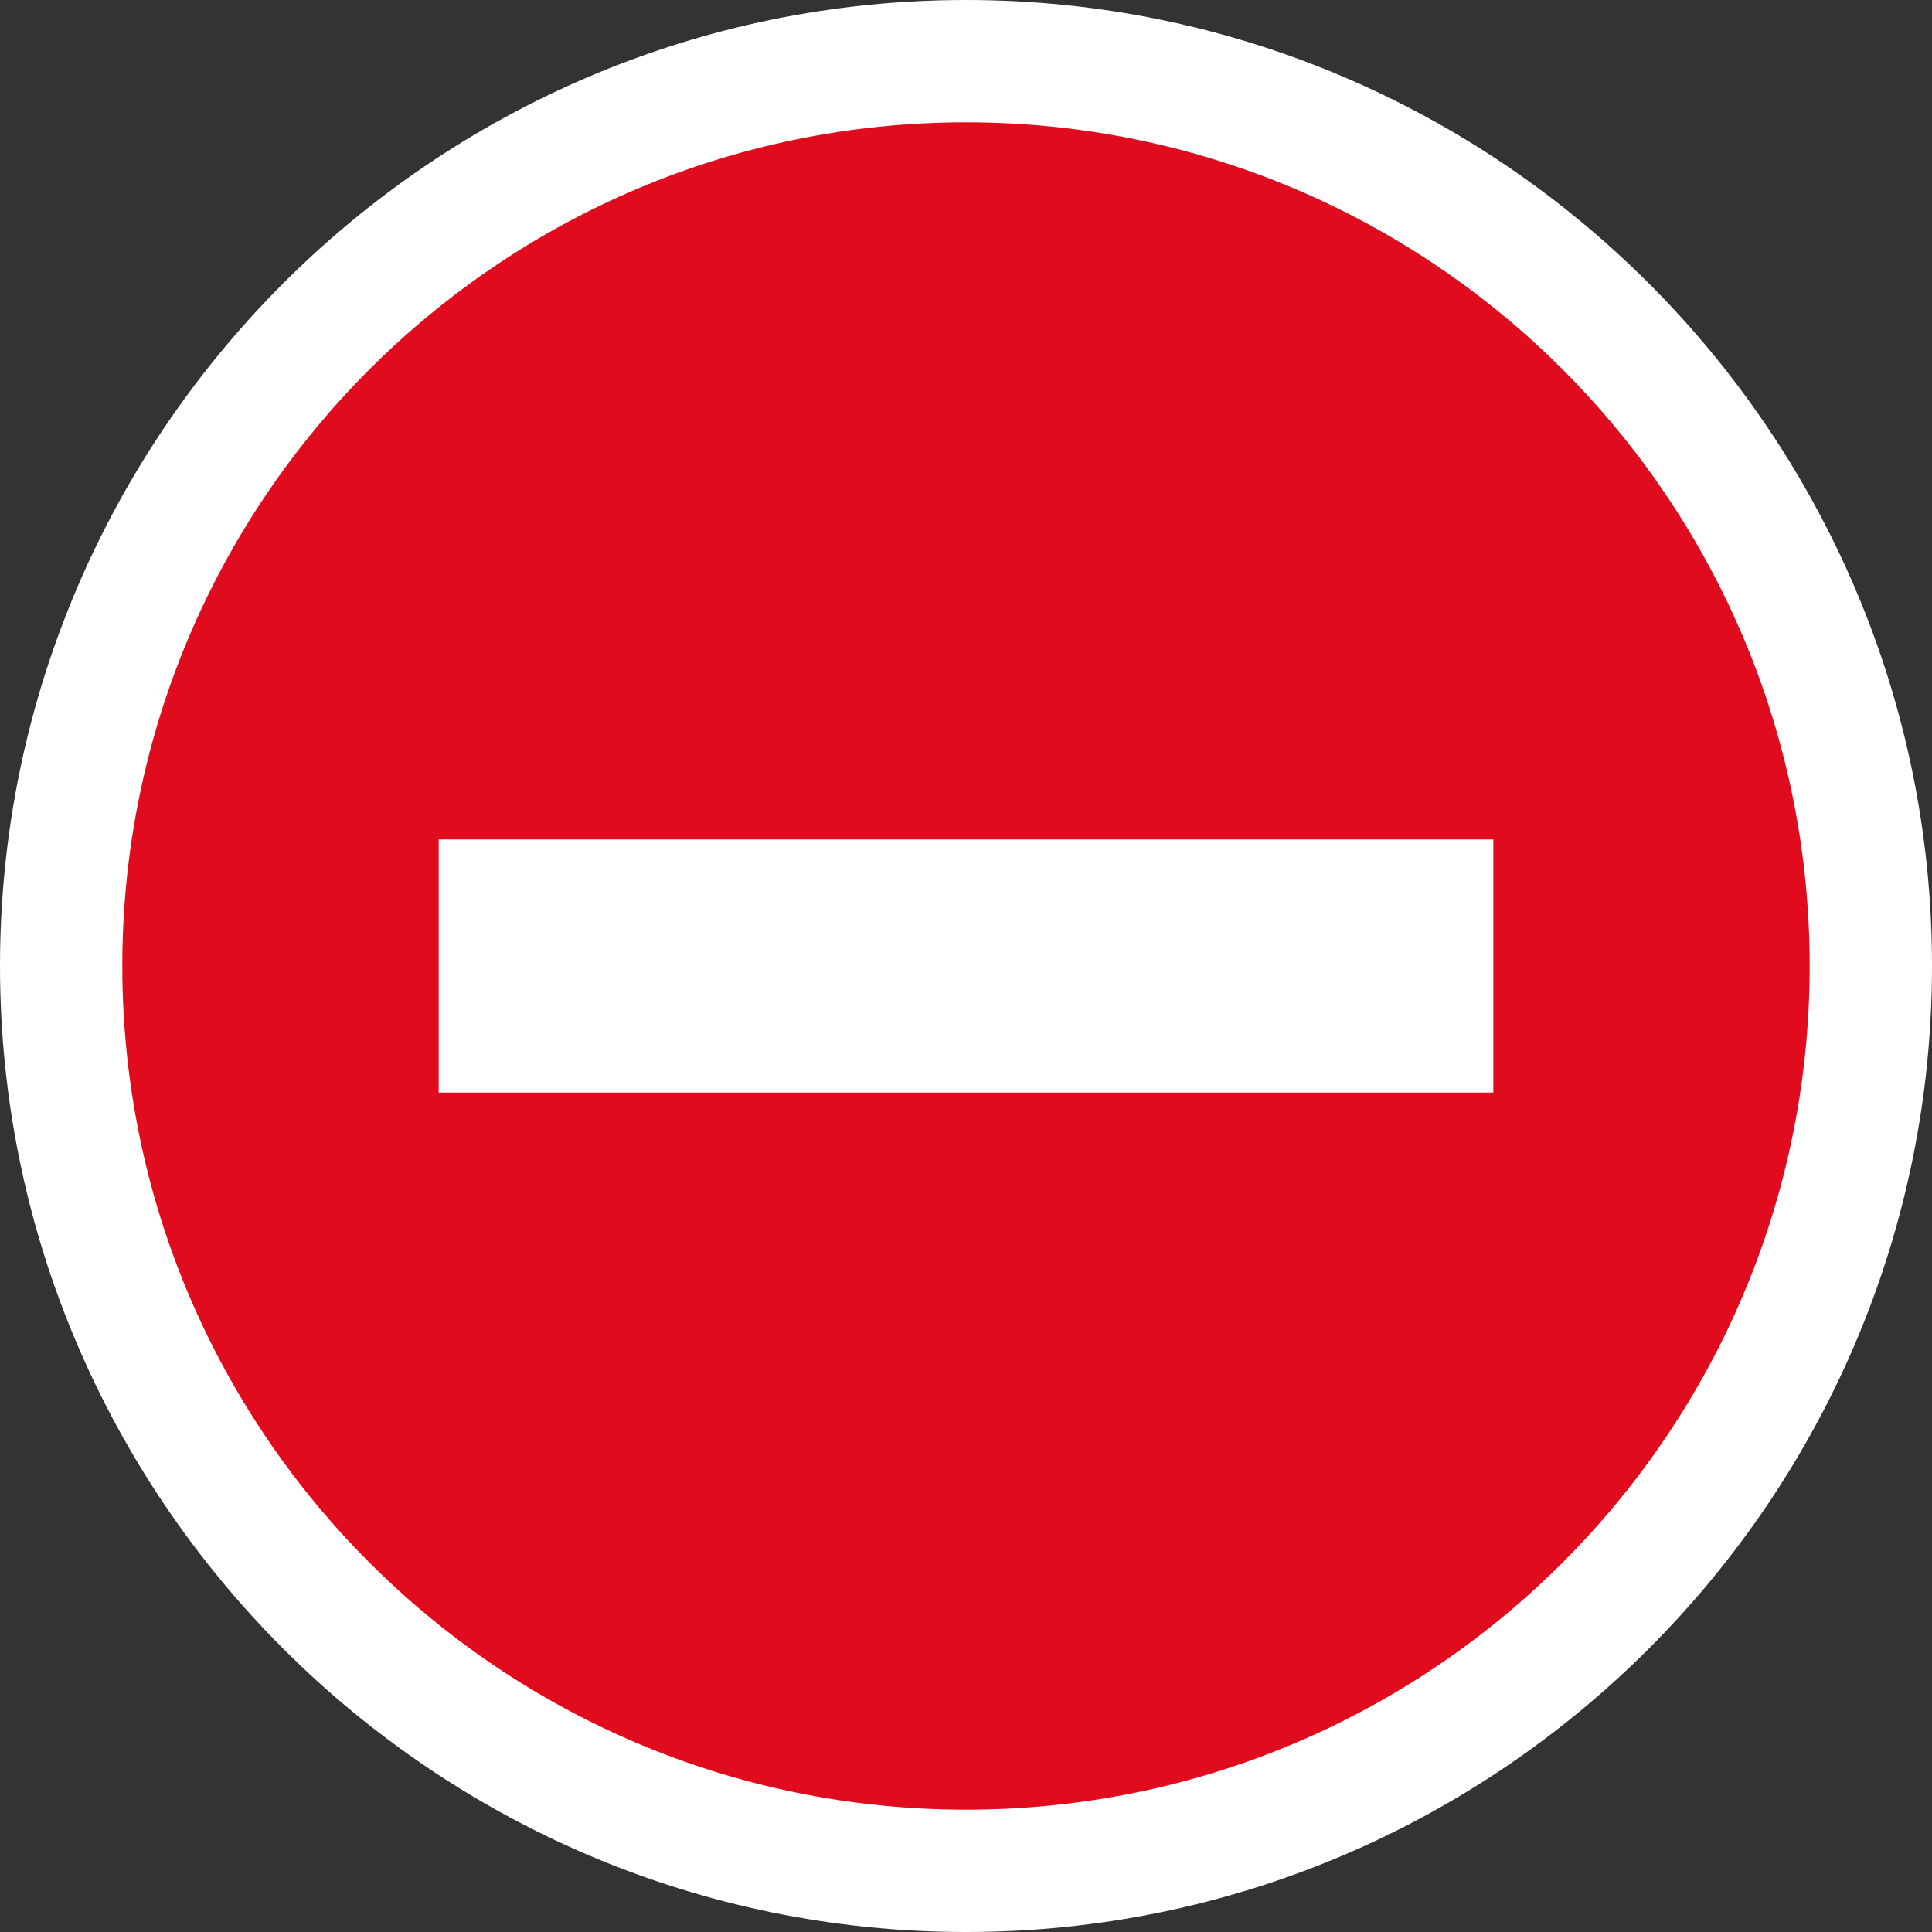 <?xml version="1.0" encoding="utf-8"?>
<!-- Generator: Adobe Illustrator 22.1.0, SVG Export Plug-In . SVG Version: 6.00 Build 0)  -->
<svg version="1.1" id="Layer_1" xmlns="http://www.w3.org/2000/svg" xmlns:xlink="http://www.w3.org/1999/xlink" x="0px" y="0px"
	 width="16px" height="16px" viewBox="0 0 16 16" enable-background="new 0 0 16 16" xml:space="preserve">
<rect x="0" y="0" width="16" height="16" fill="#333333" stroke="none"/>
<path fill="#E00B1C" d="M8,15.494c-4.132,0-7.494-3.361-7.494-7.494c0-4.132,3.362-7.494,7.494-7.494
	c4.133,0,7.494,3.362,7.494,7.494C15.494,12.133,12.133,15.494,8,15.494z"/>
<path fill="#FFFFFF" d="M8,1.013c3.859,0,6.987,3.128,6.987,6.987S11.859,14.987,8,14.987S1.013,11.859,1.013,8S4.141,1.013,8,1.013
	 M8,0C3.589,0,0,3.589,0,8s3.589,8,8,8s8-3.589,8-8S12.411,0,8,0L8,0z"/>
<path fill="#FFFFFF" d="M12.367,9.048V6.952H3.633v2.096H12.367z"/>
</svg>
